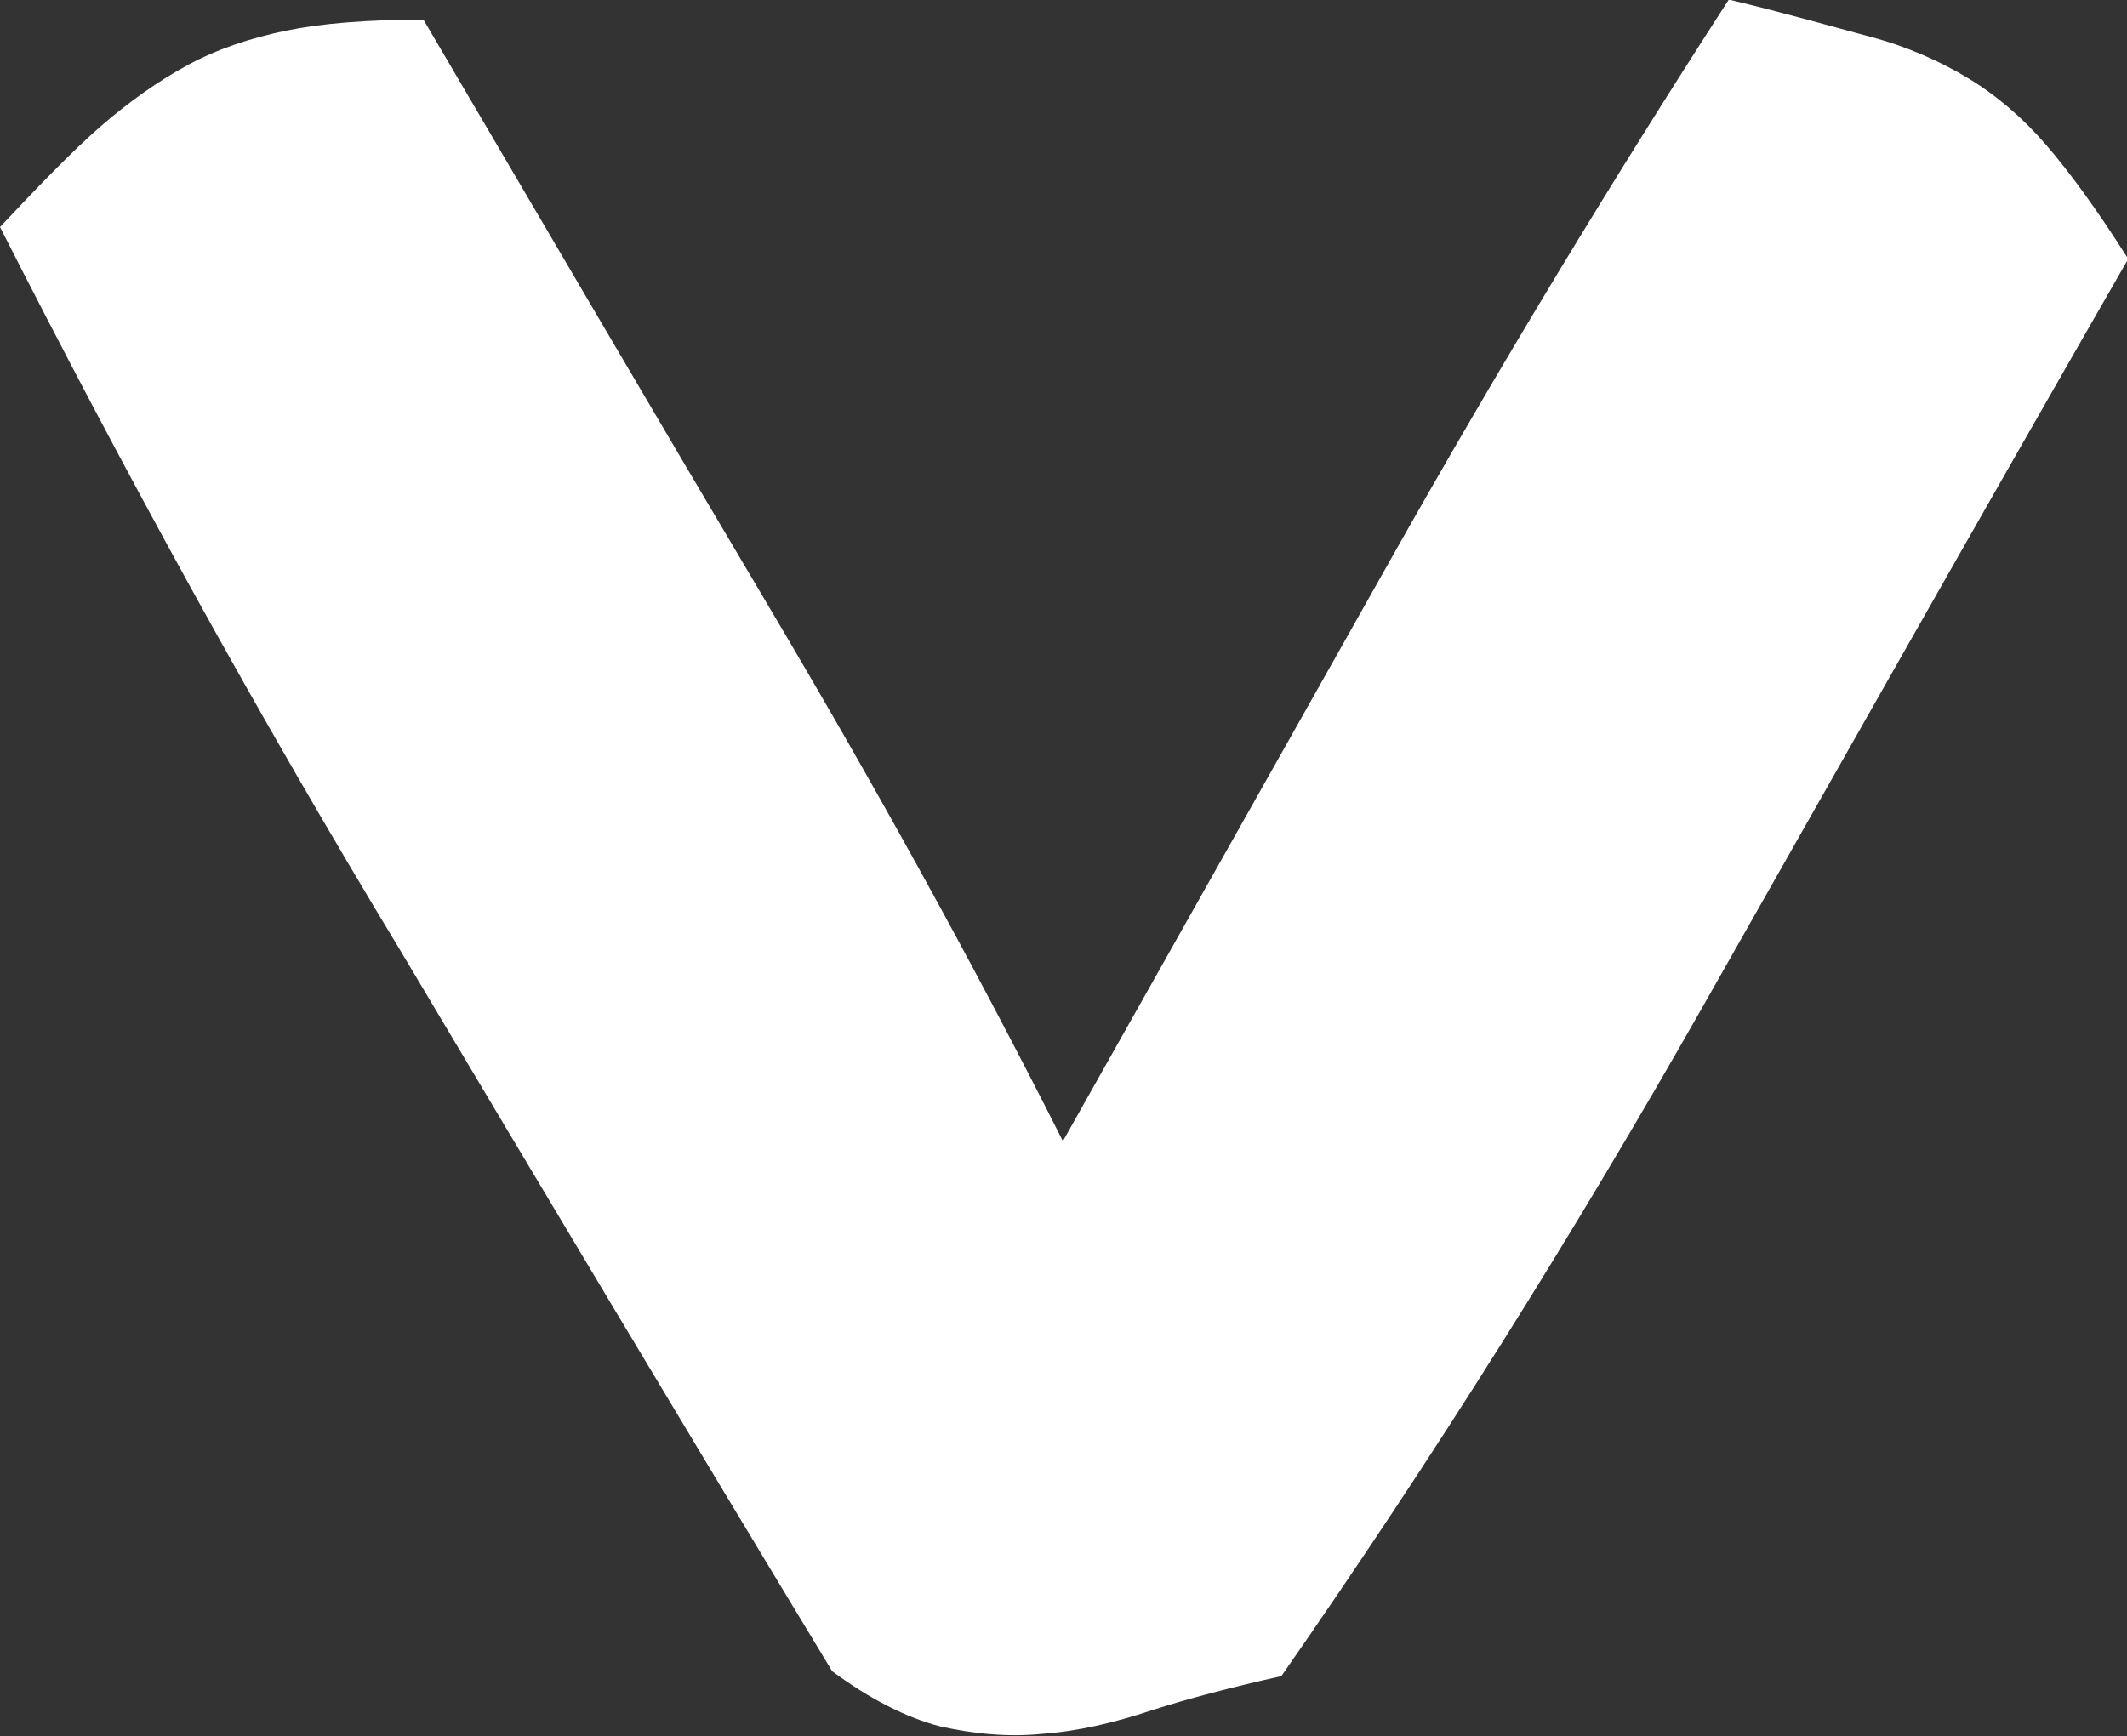 <?xml version="1.0" encoding="UTF-8"?><svg id="a" xmlns="http://www.w3.org/2000/svg" viewBox="0 0 173.3 141.5"><rect x="0" y="0" width="173.3" height="141.5" fill="#333333" stroke="none"/><defs><style>.b{fill:#fff;}</style></defs><path class="b" d="M141,0c4.6,1.1,8.4,2.2,11.4,3s5.7,2,8,3.4c2.3,1.4,4.4,3.2,6.3,5.4,1.9,2.2,4.1,5.2,6.7,9.3-12.7,22.1-24.2,42.5-34.7,61-10.5,18.5-21.9,36.7-34.3,54.5-4,.9-7.5,1.8-10.6,2.8-3,1-6,1.7-8.8,1.9-2.9,.3-5.7,0-8.4-.6-2.7-.7-5.7-2.2-8.8-4.5-11.8-19.5-23.5-39.1-35.1-58.6C20.9,58.1,10.1,38.4,0,18.5c3.2-3.4,5.9-6.2,8.2-8.2,2.3-2,4.7-3.7,7.1-5,2.4-1.3,5.1-2.2,8-2.8,2.9-.6,6.6-.9,11.2-.9,10.1,17.2,19.4,33.1,28,47.6,8.6,14.5,16.7,29.1,24.1,43.8,8.9-15.8,17.8-31.6,26.7-47.4,8.9-15.8,18.1-31,27.6-45.7Z"/></svg>